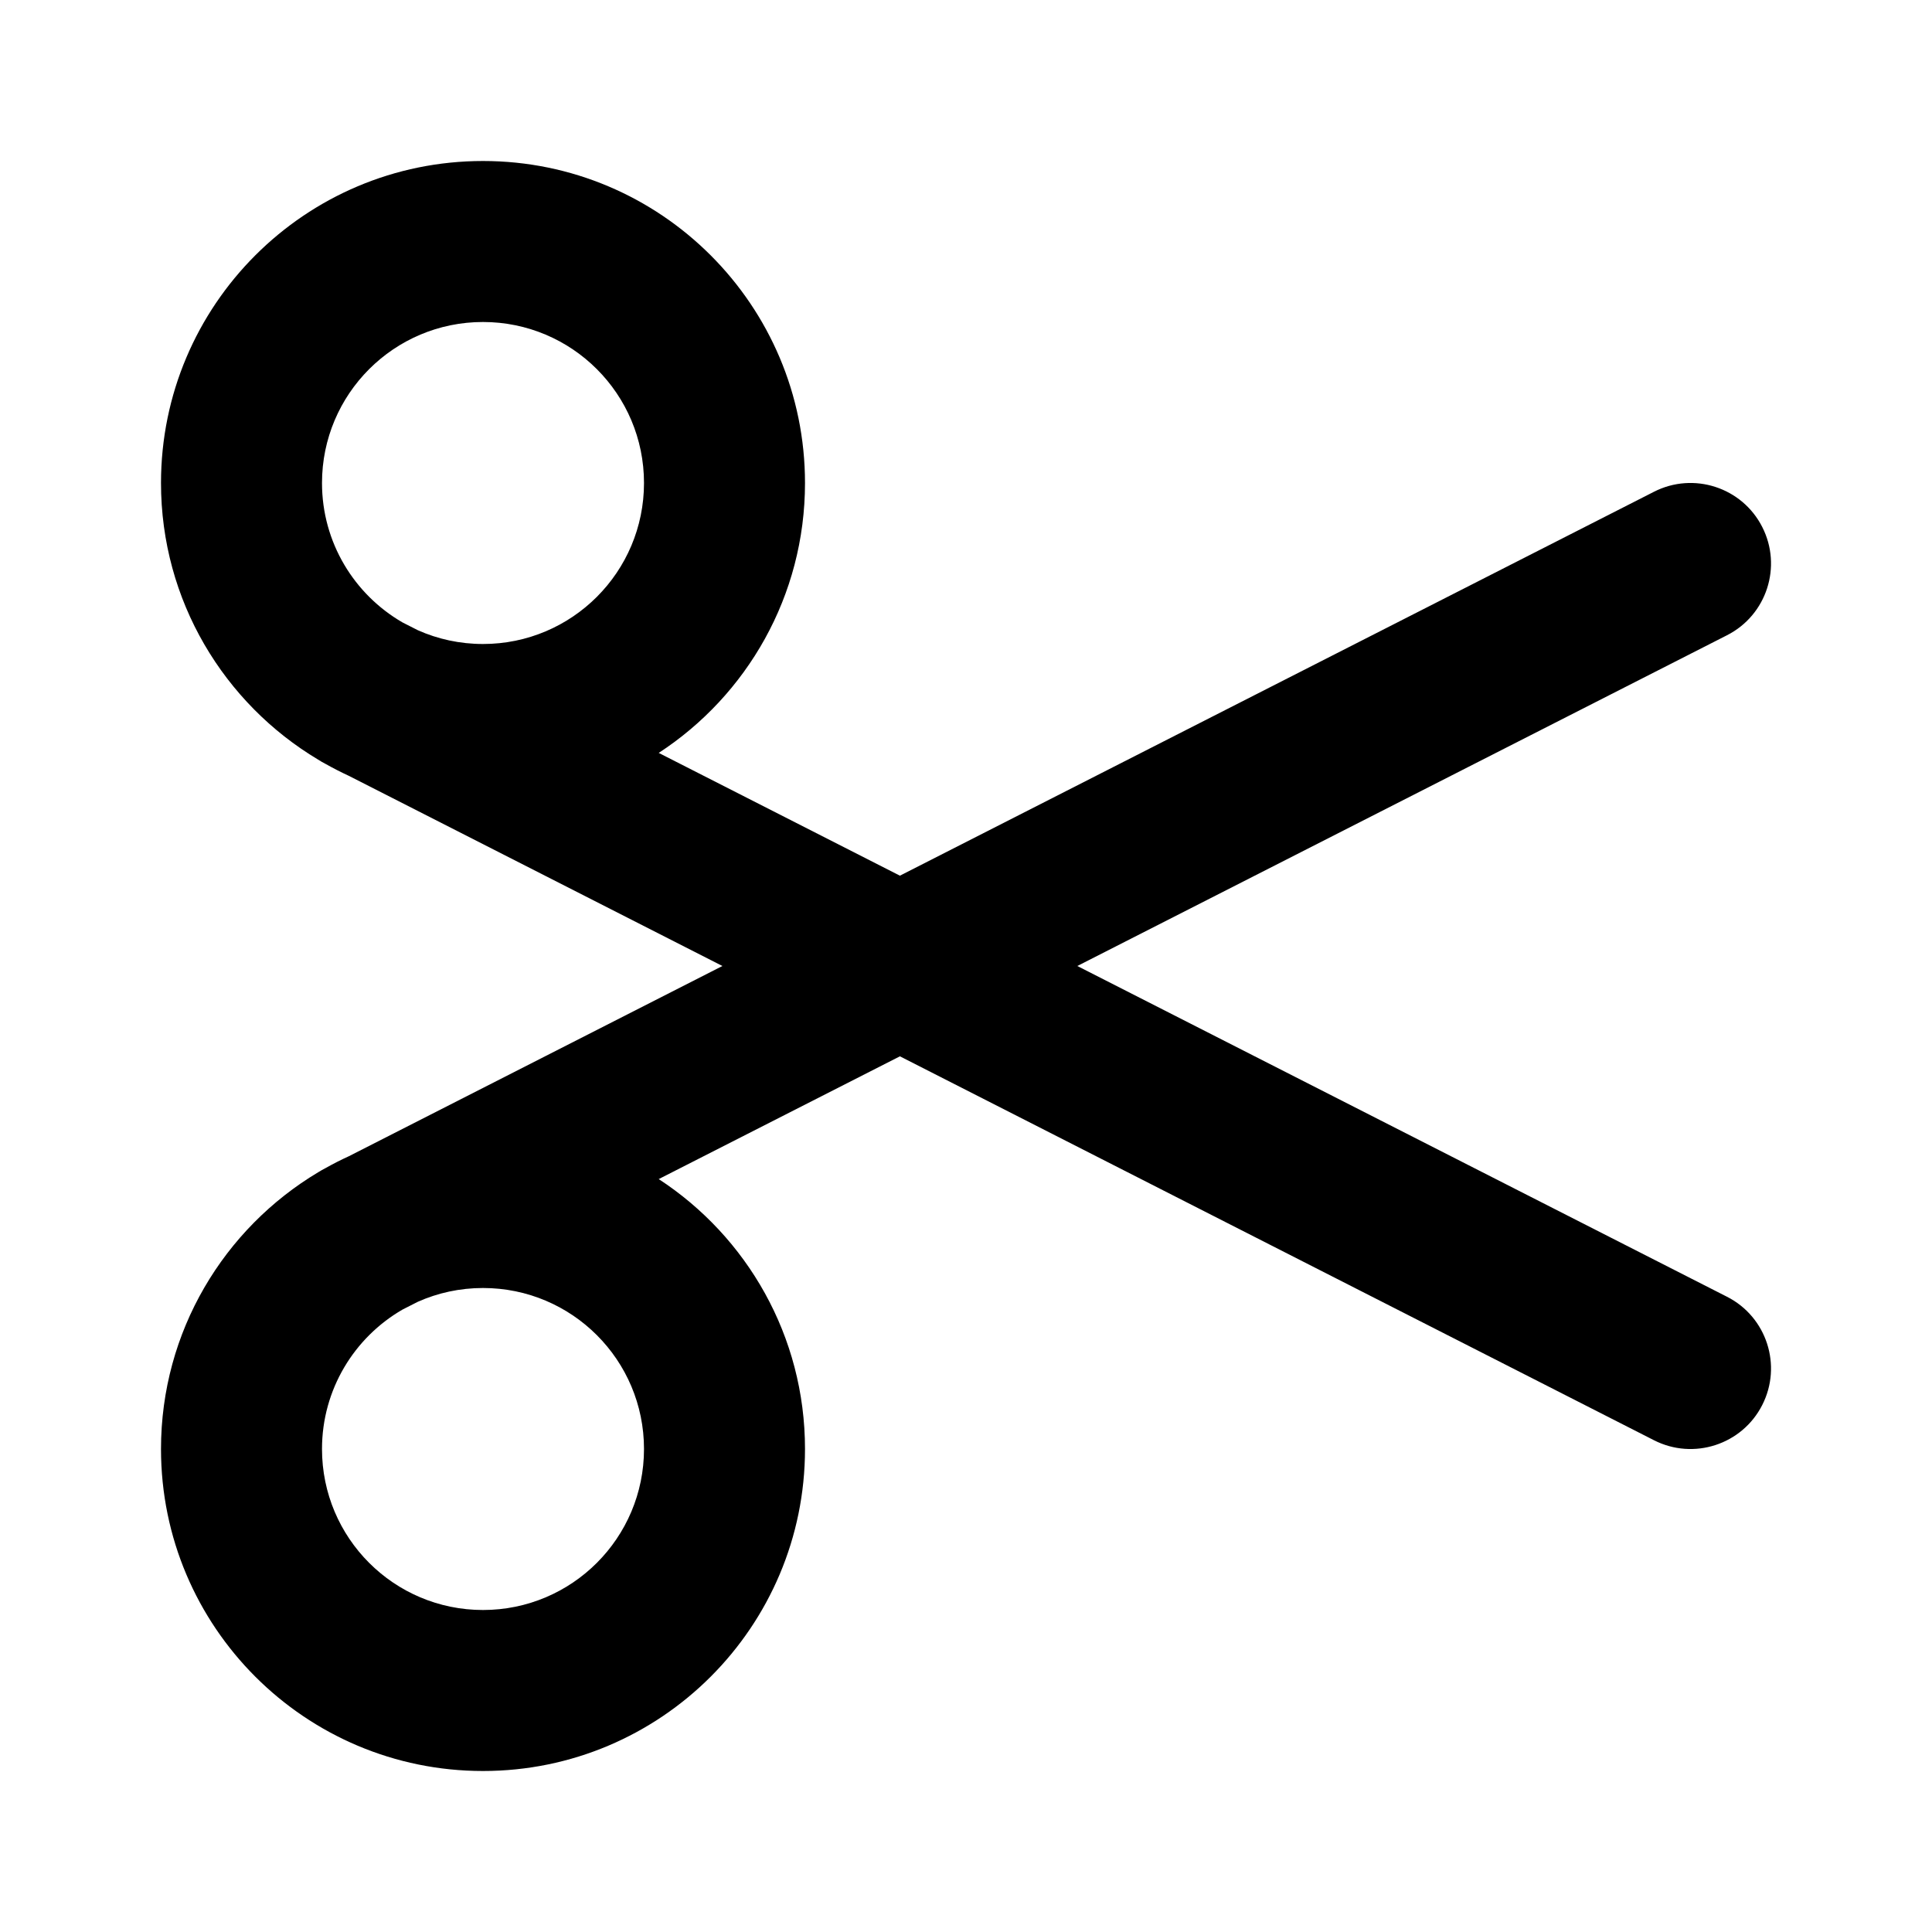 <svg xmlns="http://www.w3.org/2000/svg" width="24" height="24" viewBox="0 0 24 24">
  <defs/>
  <path d="M8.183,9.353 L11.179,10.878 L20.546,6.109 C21.038,5.858 21.641,6.054 21.891,6.546 C22.142,7.038 21.946,7.641 21.454,7.891 L13.383,12 L21.454,16.109 C21.946,16.359 22.142,16.962 21.891,17.454 C21.641,17.946 21.038,18.142 20.546,17.891 L11.179,13.122 L8.183,14.647 C9.277,15.361 10,16.596 10,18 C10,20.209 8.209,22 6,22 C3.791,22 2,20.209 2,18 C2,16.539 2.784,15.26 3.953,14.562 C3.983,14.544 4.013,14.526 4.045,14.51 C4.139,14.457 4.235,14.408 4.334,14.363 L8.974,12 L4.334,9.638 C4.235,9.592 4.139,9.543 4.045,9.49 C4.013,9.474 3.983,9.456 3.953,9.437 C2.784,8.739 2,7.461 2,6 C2,3.791 3.791,2 6,2 C8.209,2 10,3.791 10,6 C10,7.404 9.277,8.639 8.183,9.353 Z M5,16.268 C4.402,16.614 4,17.26 4,18 C4,19.105 4.895,20 6,20 C7.105,20 8,19.105 8,18 C8,16.895 7.105,16 6,16 C5.712,16 5.438,16.061 5.191,16.171 Z M6,4 C4.895,4 4,4.895 4,6 C4,6.74 4.402,7.386 5,7.732 L5.191,7.829 C5.438,7.939 5.712,8 6,8 C7.105,8 8,7.105 8,6 C8,4.895 7.105,4 6,4 Z"/>
</svg>
